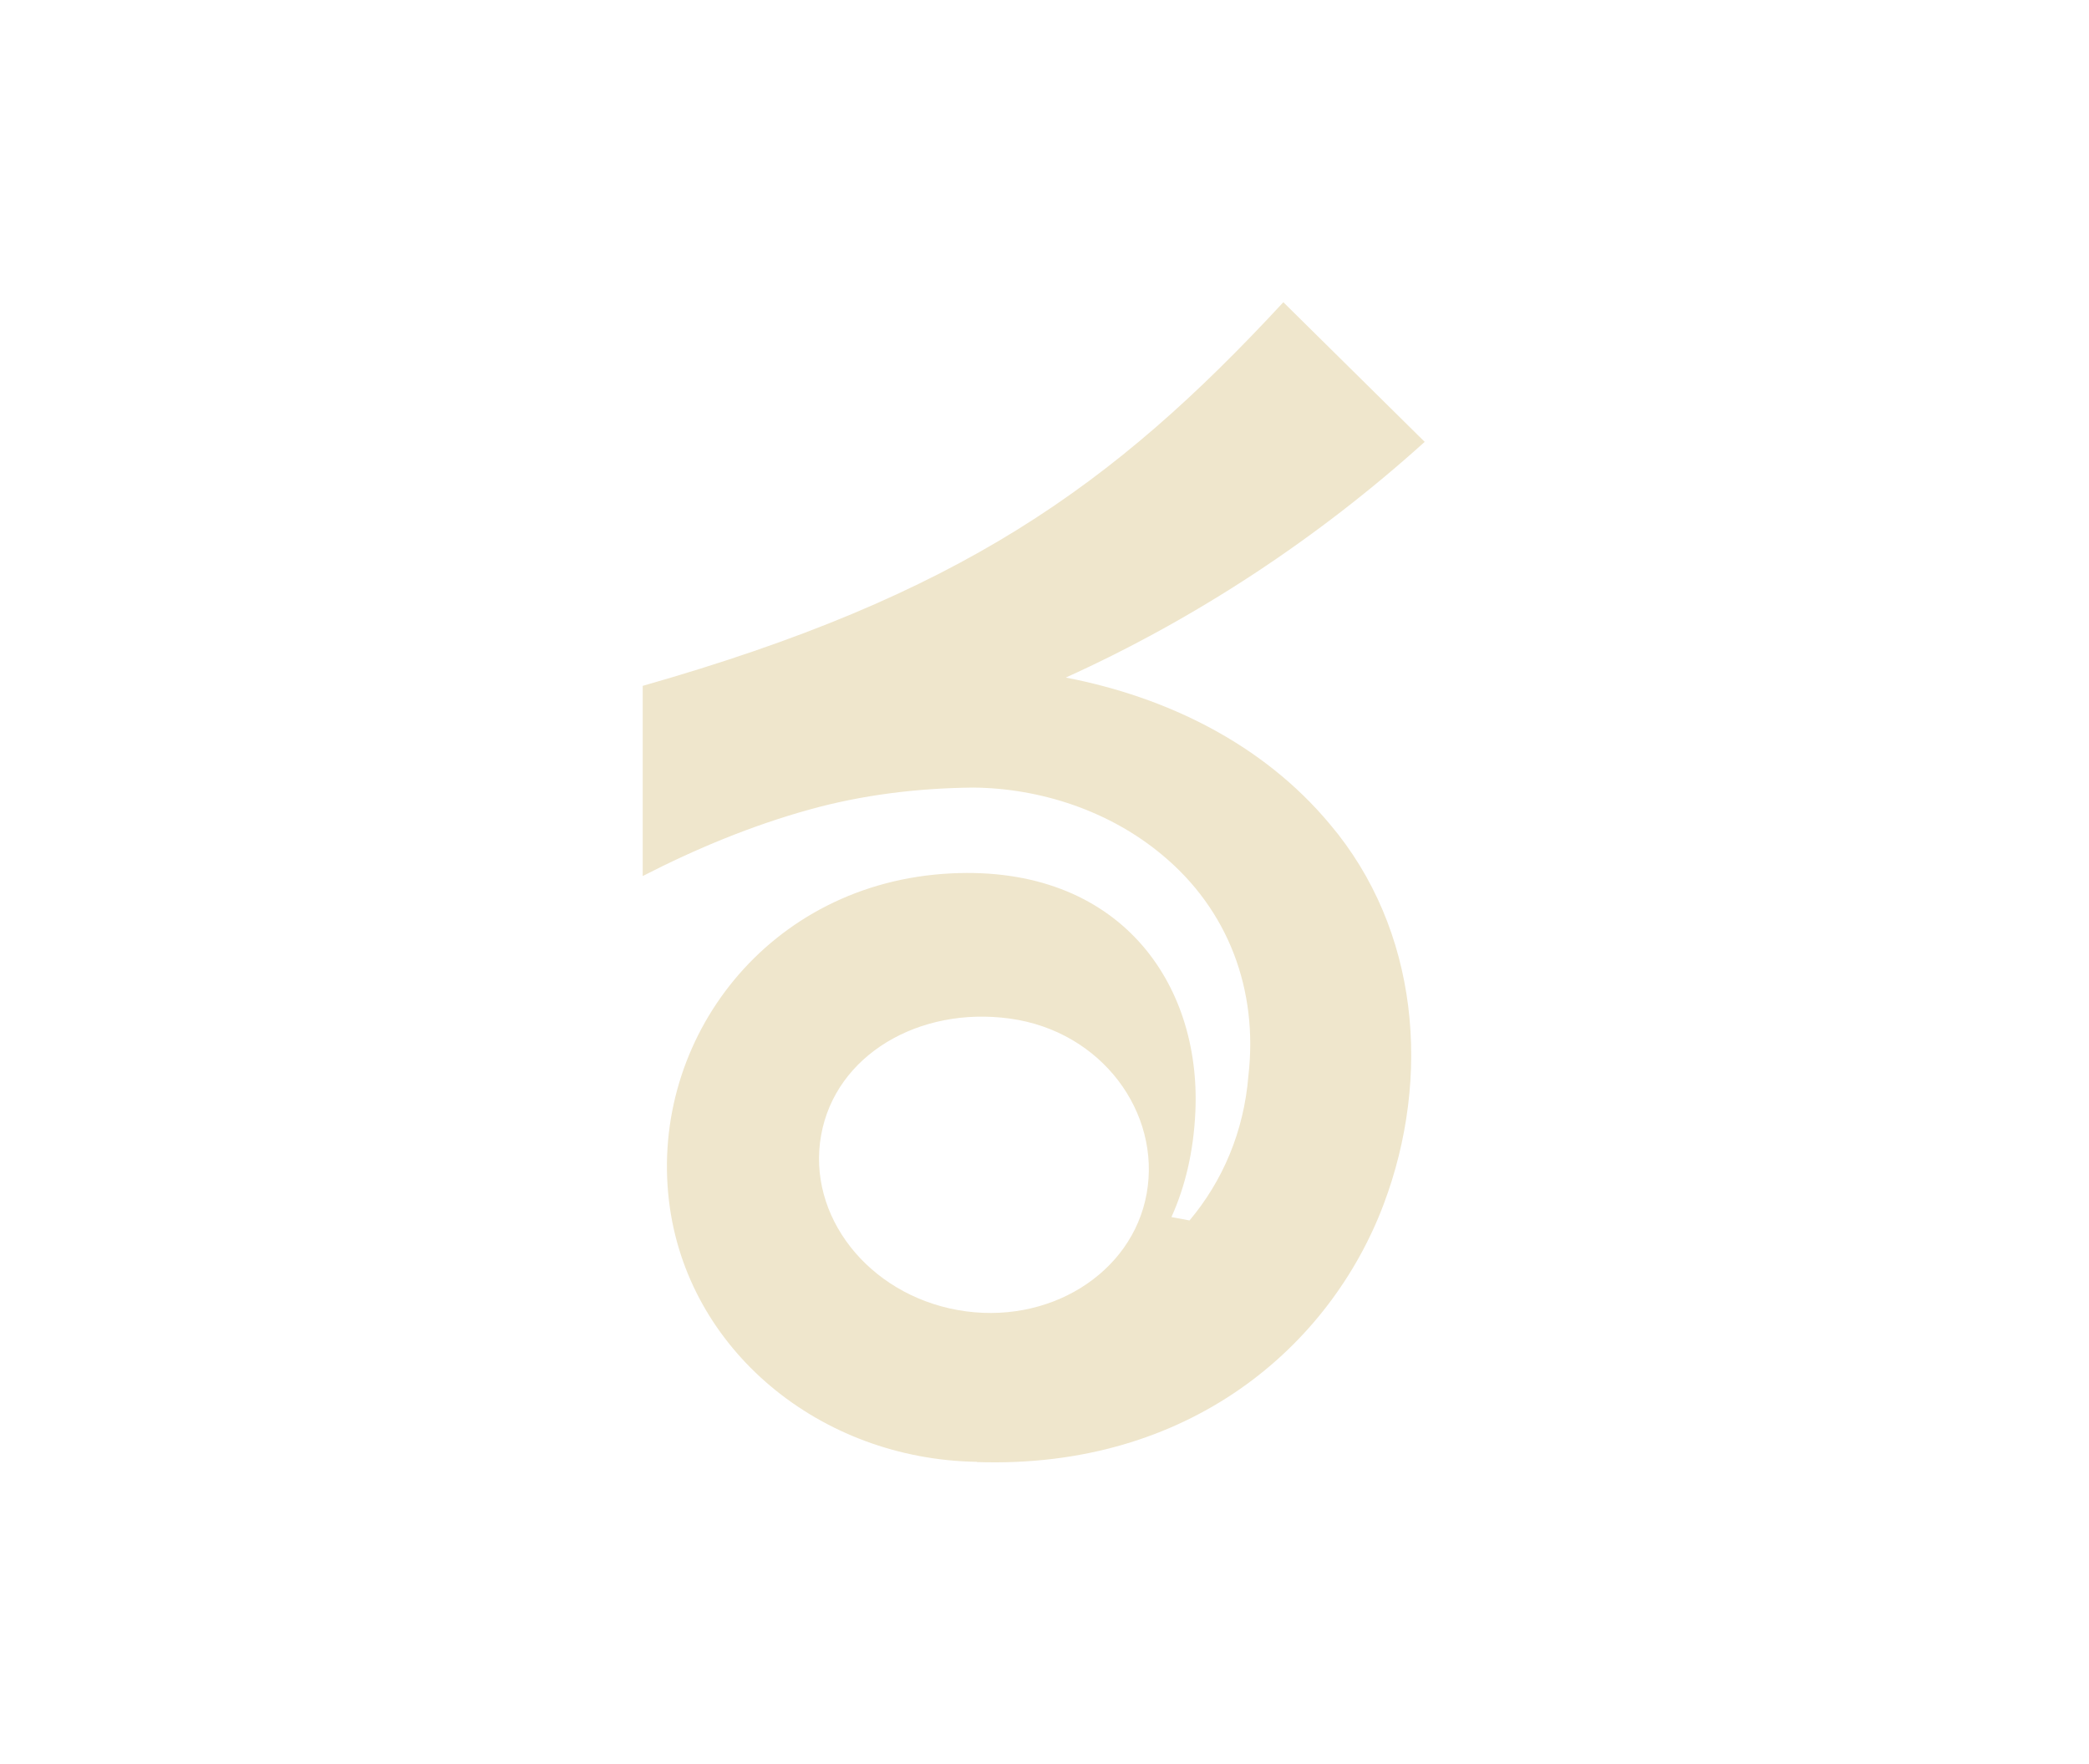 <svg fill="none" height="2533" viewBox="0 0 3000 2533" width="3000" xmlns="http://www.w3.org/2000/svg"><path d="m1646.77 1713.79c-20.6 115.6-141.94 190.6-271.12 167.56-129.08-23.03-217.17-135.57-196.46-251.06 20.61-115.6 141.18-185.47 271.13-167.56 132.46 18.23 217.06 135.57 196.45 251.06zm-115.99-740.866c187.84-85.036 362.49-200.527 515.22-338.397l-202.99-200.527c-245.73 265.478-465.95 421.577-920.01 550.931v273.119c76.749-39.41 156.55-72.48 239.19-95.41 76.42-21.28 155.46-30.78 234.93-31.65 97.46.76 196.23 33.73 271.24 96.17 95.83 79.14 138.56 194.52 124.5 317.44-6.54 80.99-37.29 151.73-84.6 208.05l-25.95-4.91c19.85-43.88 31.84-94.64 34.35-151.18 8.5-185.58-109.79-354.34-351.04-342.33-262.3 13.1-432.59 237.86-404.9 470.26 25.402 214.06 217.17 371.26 442.07 374.75v.33c305.58 10.37 507.37-166.58 584.12-369.73 69.01-182.73 51.13-395.05-77.29-546.56-96.16-115.17-234.28-182.41-378.95-210.247" fill="#efe6cc"/></svg>